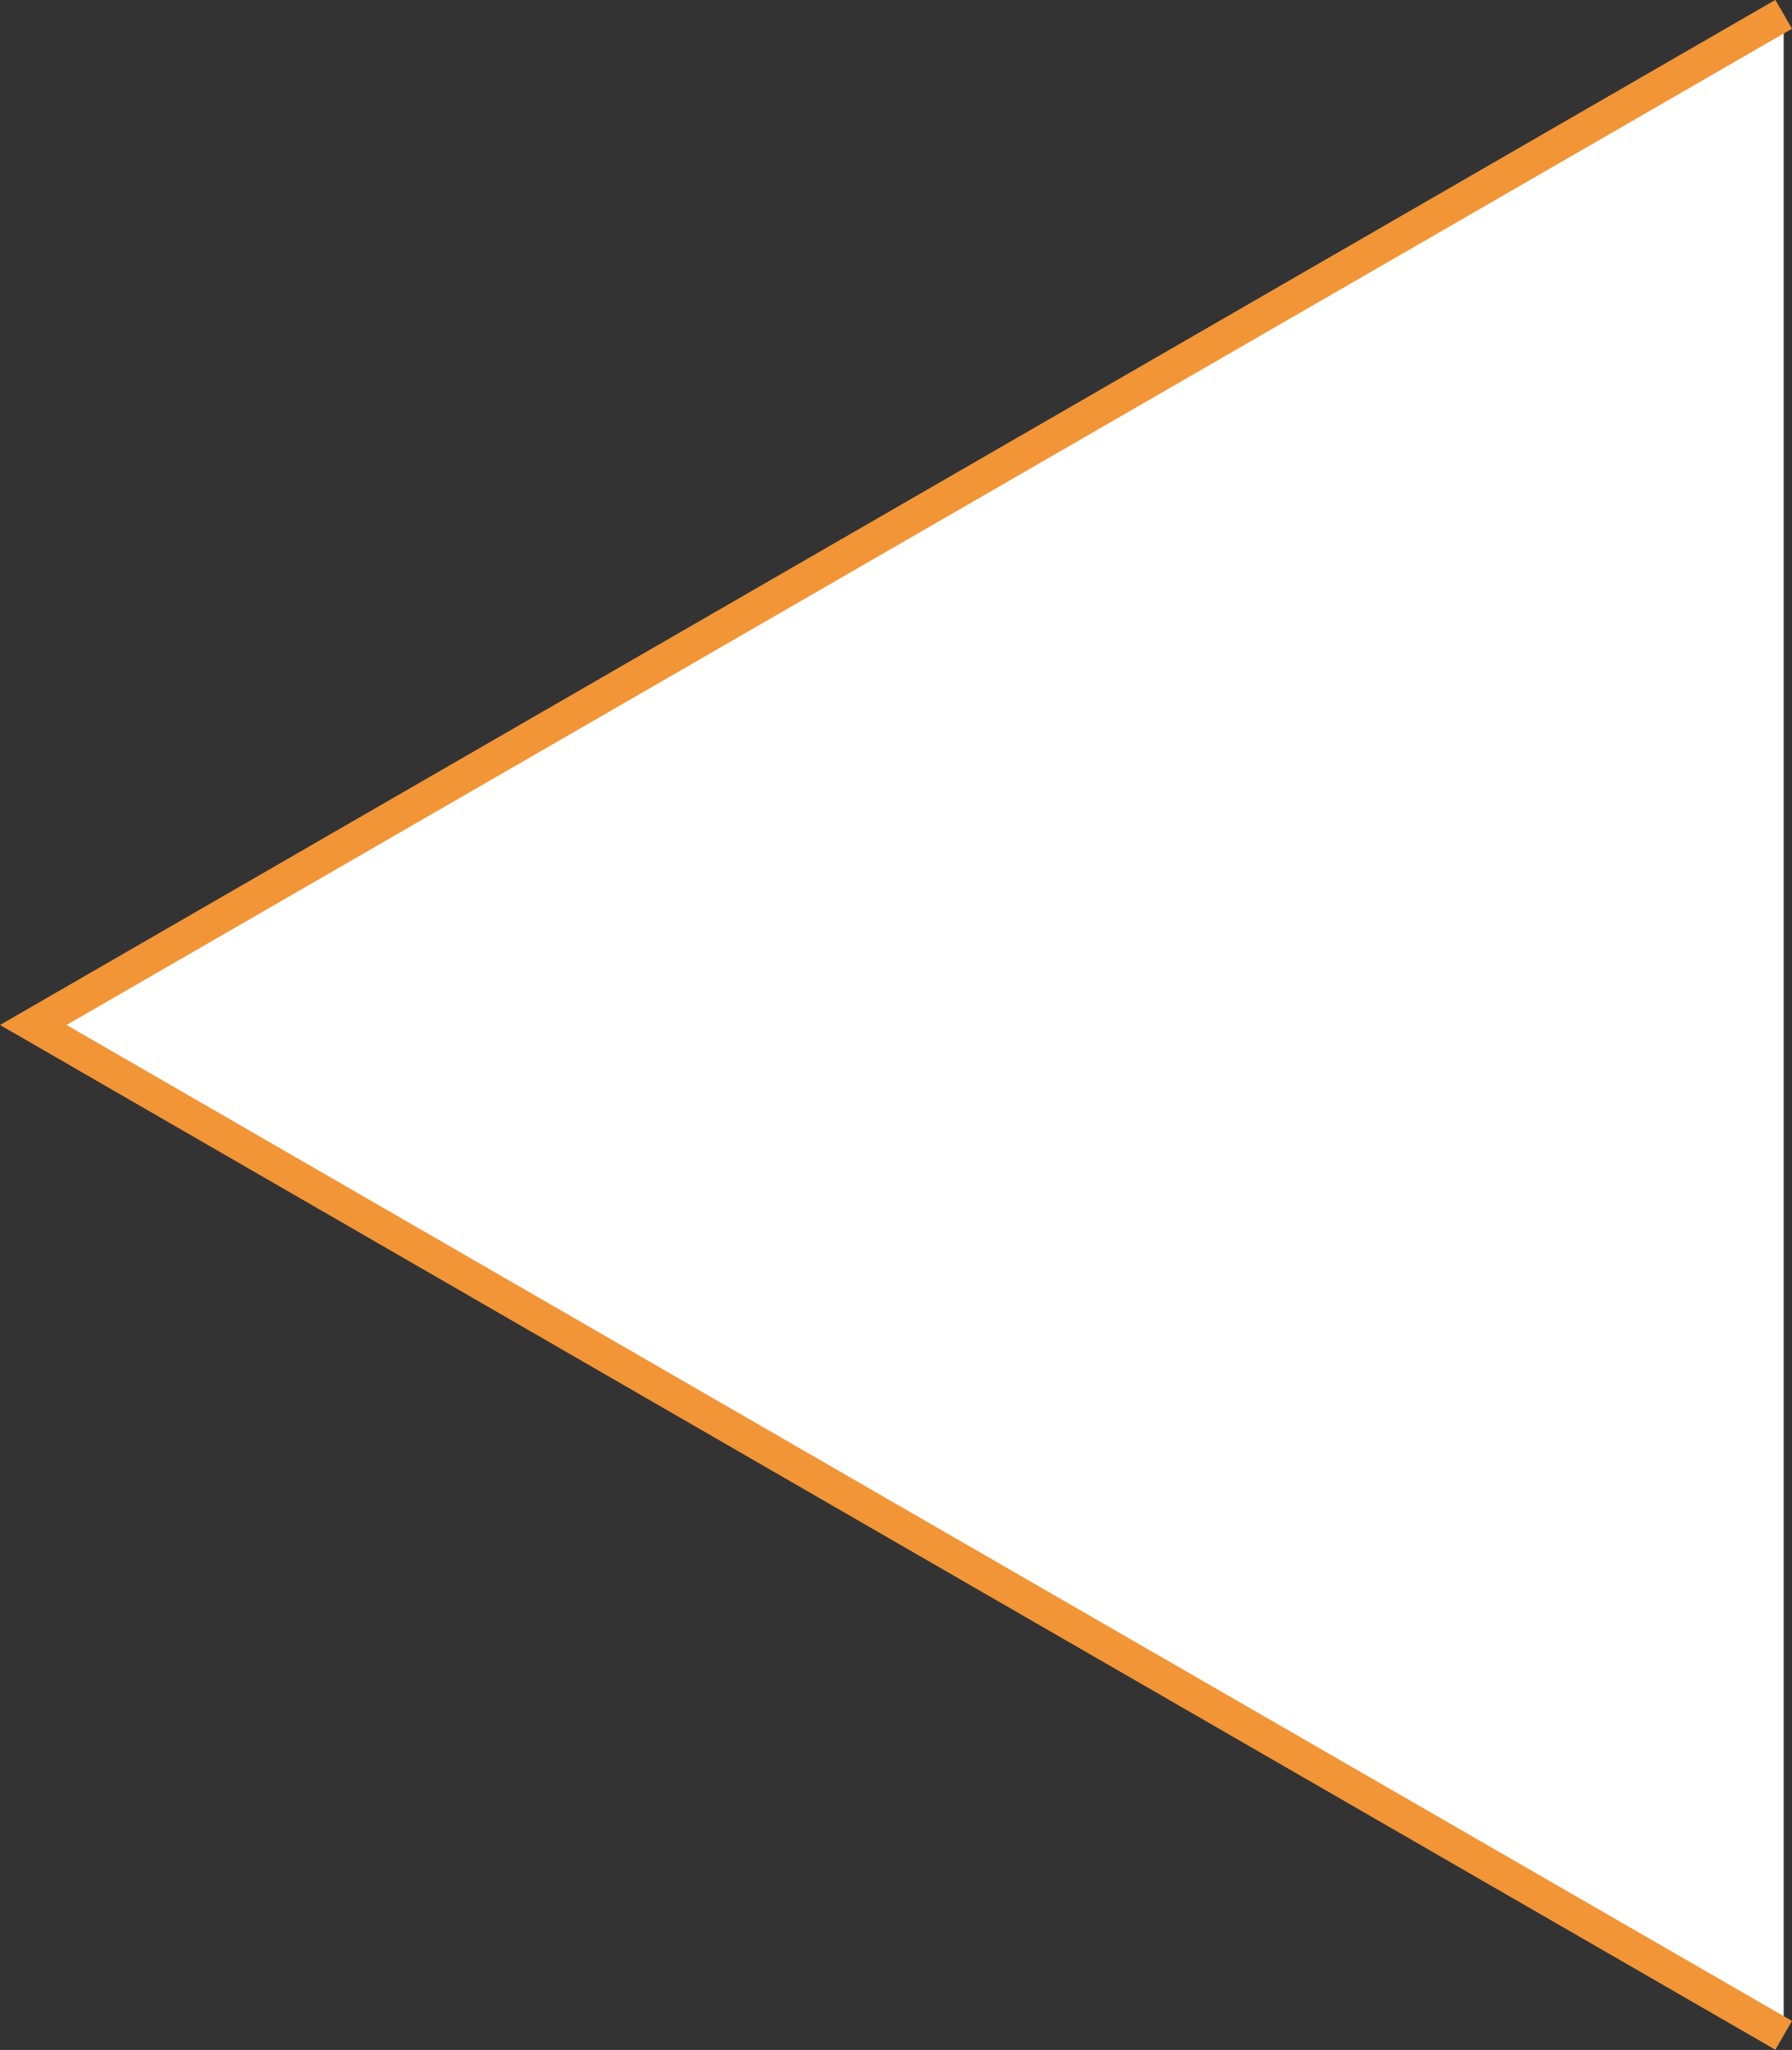 <svg xmlns="http://www.w3.org/2000/svg" viewBox="0 0 53.83 61.58"><rect x="0" y="0" width="53.83" height="61.58" fill="#333333" stroke="none"/><defs><style>.cls-1{fill:#fff;stroke:#f29537;stroke-miterlimit:10;}</style></defs><title>moreinfoleft_1</title><g id="Calque_2" data-name="Calque 2"><g id="Calque_1-2" data-name="Calque 1"><polyline class="cls-1" points="53.58 61.14 27.29 45.97 1 30.79 27.29 15.61 53.58 0.43"/></g></g></svg>